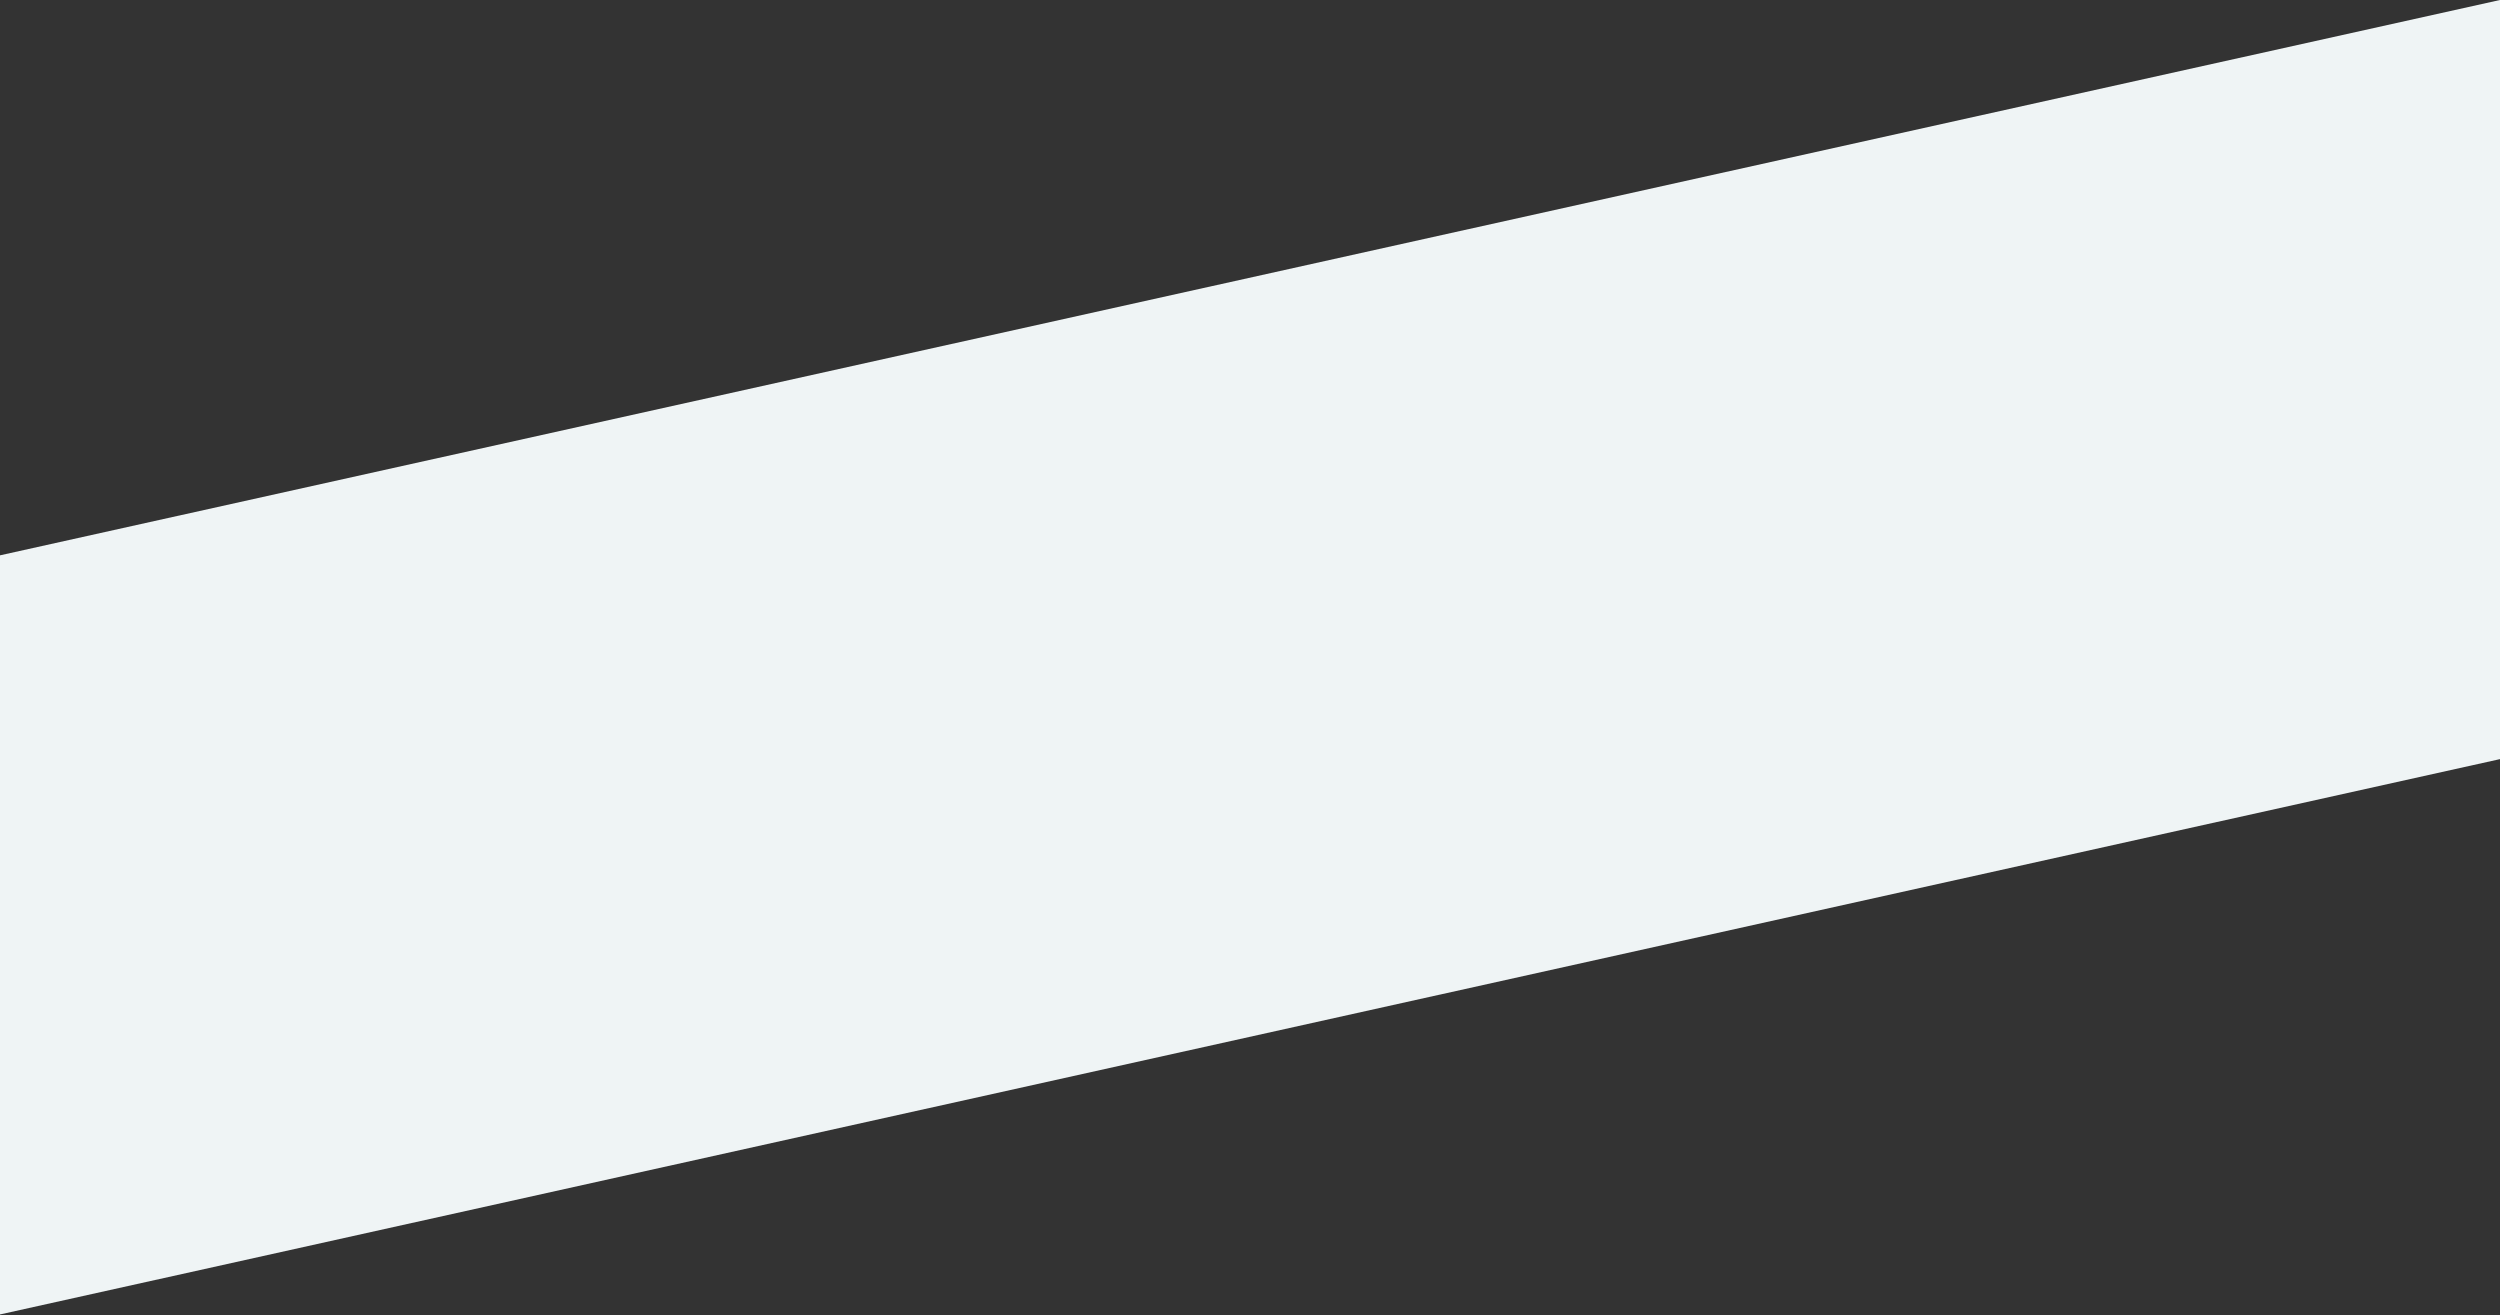 <svg width="1920" height="1010" fill="none" xmlns="http://www.w3.org/2000/svg"><rect width="100%" height="100%" fill="#333333" stroke="none"/><path d="M0 426.5L1920 0v583L0 1009.5v-583z" fill="#EFF4F5"/></svg>